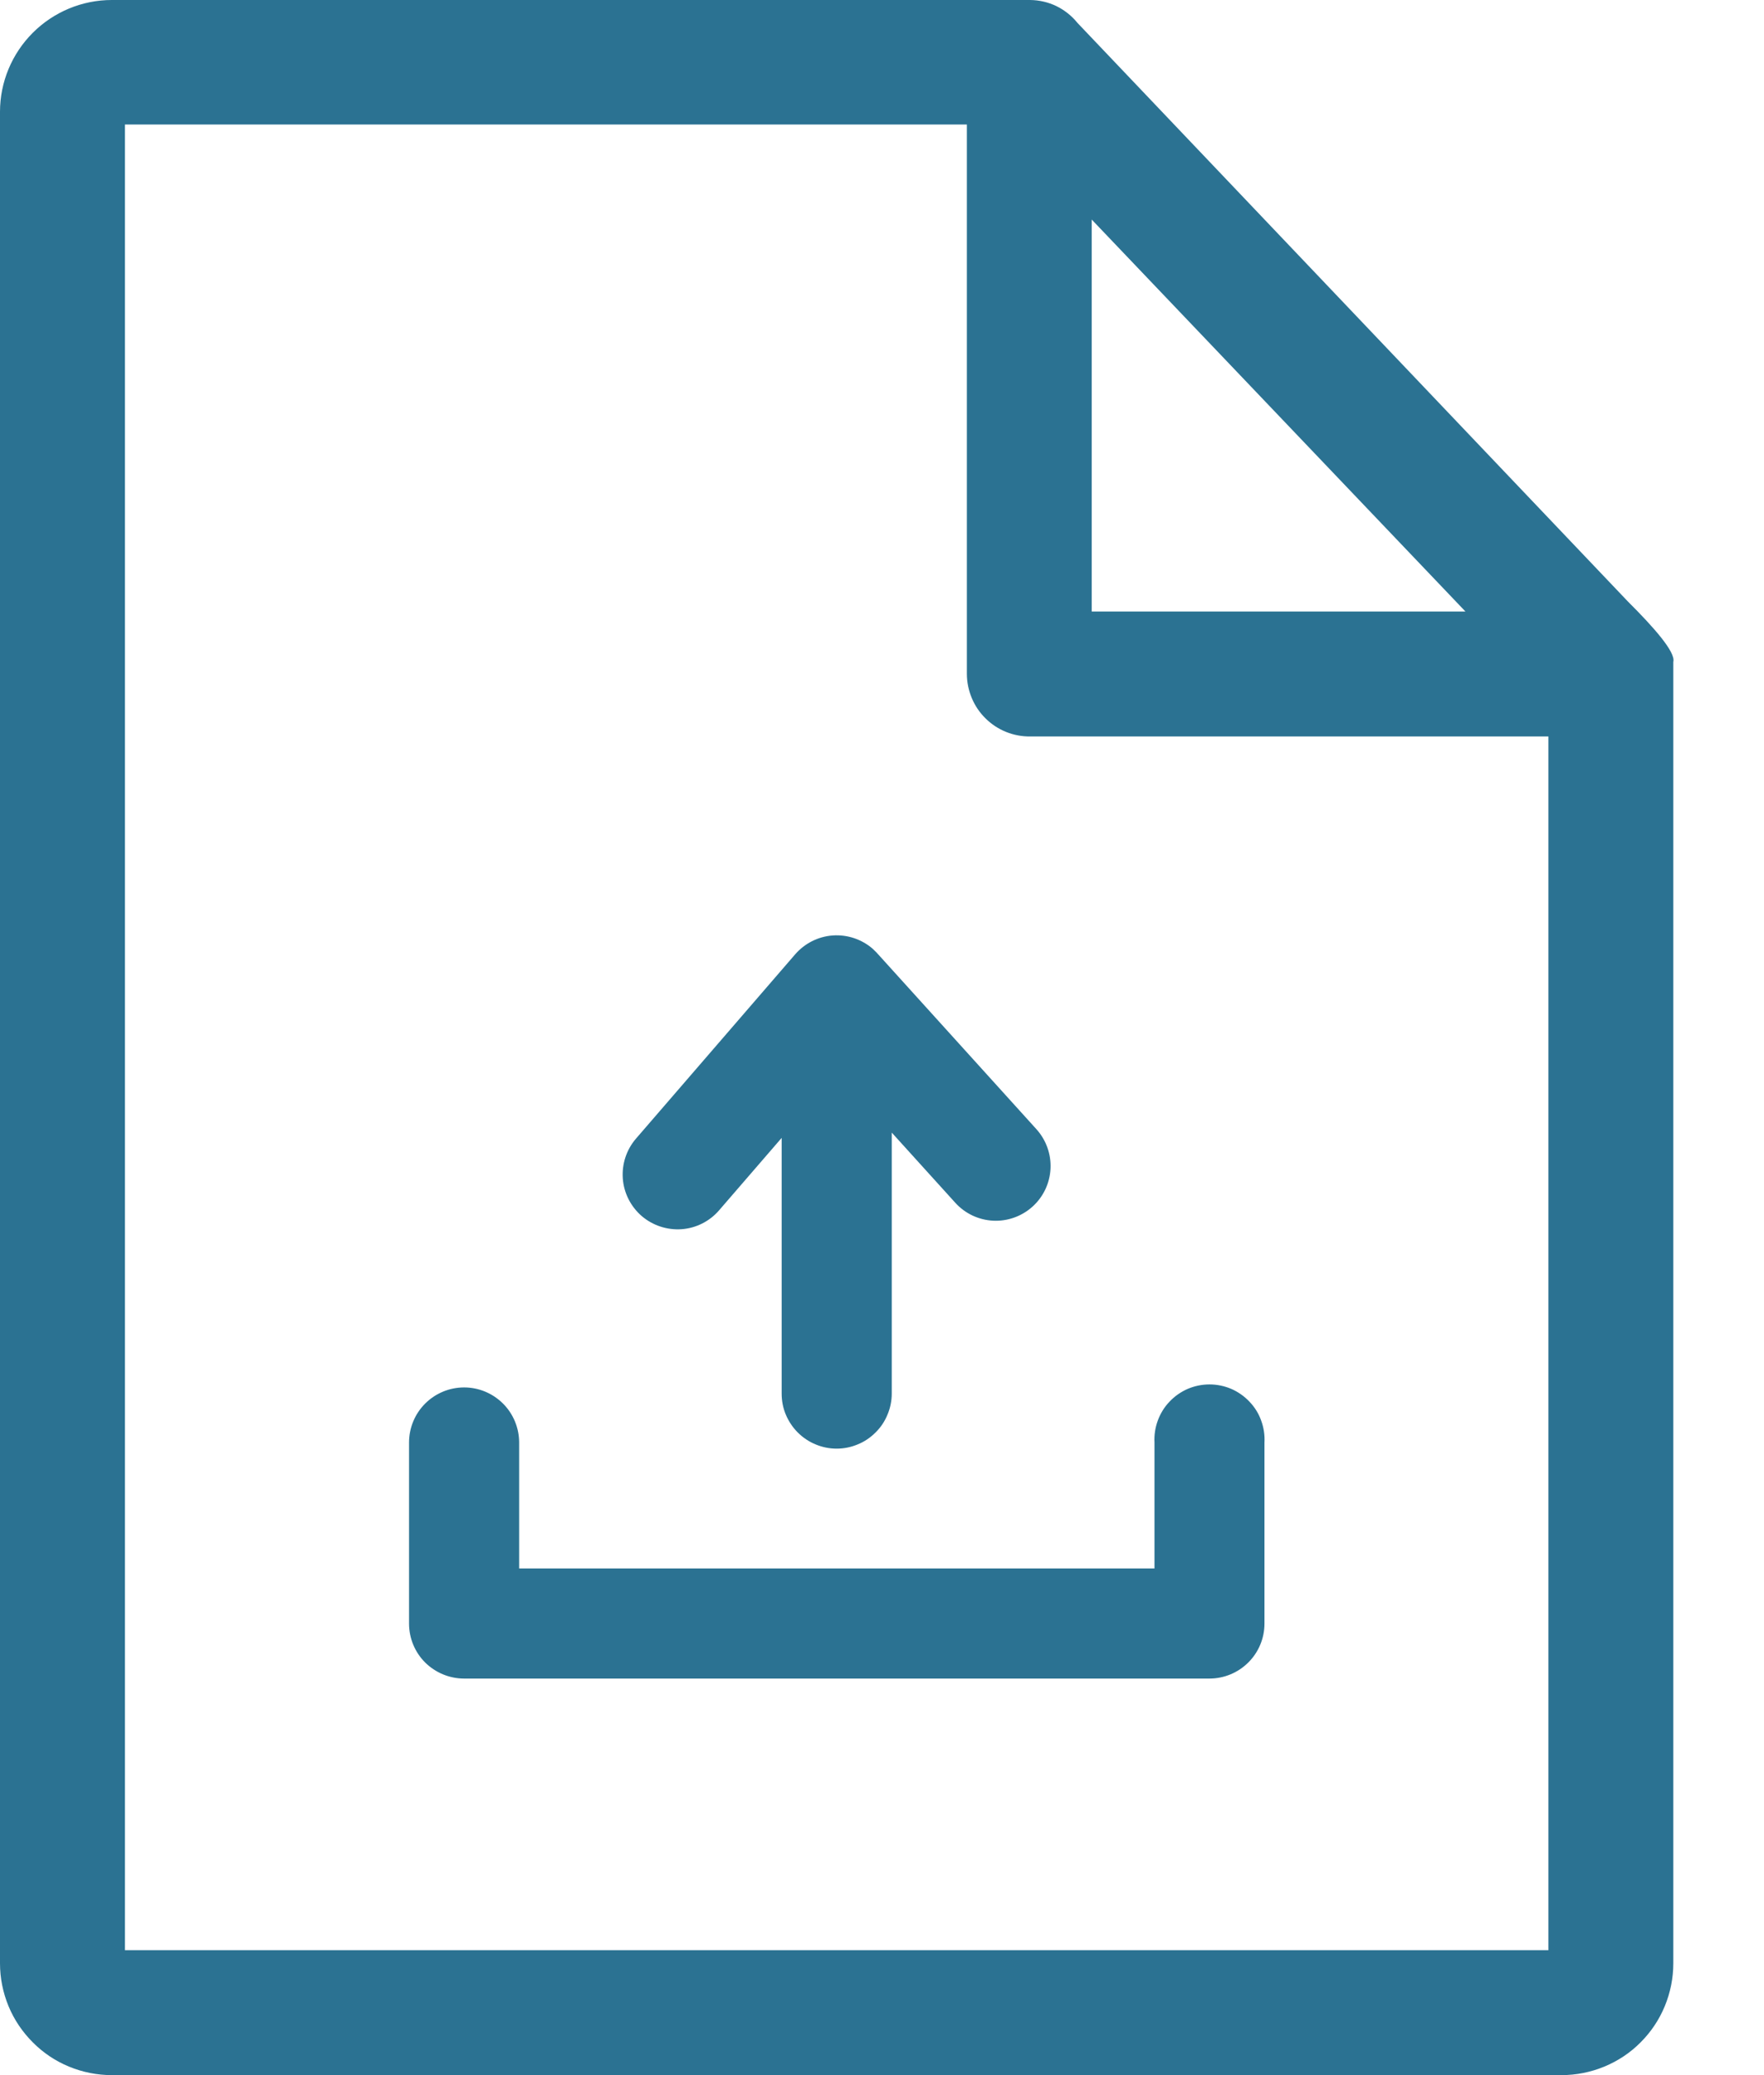 <svg width="17" height="20" viewBox="0 0 17 20" fill="none" xmlns="http://www.w3.org/2000/svg">
<g clip-path="url(#clip0_13_827)">
<path d="M10.521 2.116L14.123 5.894H10.521V2.116ZM6.93 11.665C6.839 11.771 6.708 11.837 6.569 11.847C6.429 11.857 6.29 11.811 6.184 11.72C6.078 11.628 6.012 11.498 6.002 11.358C5.992 11.218 6.038 11.079 6.13 10.973L7.663 9.198C7.755 9.092 7.885 9.026 8.025 9.016C8.165 9.006 8.304 9.052 8.41 9.144C8.433 9.165 8.454 9.187 8.475 9.211L9.989 10.884C10.082 10.988 10.131 11.124 10.124 11.264C10.117 11.404 10.055 11.535 9.951 11.629C9.847 11.723 9.71 11.772 9.571 11.765C9.431 11.758 9.3 11.696 9.206 11.592L8.594 10.916V13.431C8.594 13.501 8.58 13.57 8.553 13.634C8.527 13.698 8.488 13.757 8.438 13.806C8.389 13.855 8.331 13.895 8.266 13.921C8.202 13.948 8.133 13.962 8.063 13.962C7.993 13.962 7.924 13.948 7.86 13.921C7.796 13.895 7.737 13.855 7.688 13.806C7.639 13.757 7.6 13.698 7.573 13.634C7.546 13.57 7.533 13.501 7.533 13.431V10.967L6.93 11.665ZM3.942 13.903C3.942 13.762 3.998 13.627 4.097 13.528C4.197 13.428 4.332 13.372 4.473 13.372C4.613 13.372 4.748 13.428 4.848 13.528C4.947 13.627 5.003 13.762 5.003 13.903V15.117H11.126V13.903C11.122 13.831 11.133 13.759 11.158 13.691C11.183 13.623 11.221 13.561 11.271 13.509C11.32 13.457 11.38 13.415 11.446 13.386C11.512 13.358 11.584 13.343 11.656 13.343C11.728 13.343 11.8 13.358 11.866 13.386C11.932 13.415 11.992 13.457 12.041 13.509C12.091 13.561 12.13 13.623 12.154 13.691C12.179 13.759 12.19 13.831 12.186 13.903V15.648C12.186 15.789 12.13 15.924 12.03 16.023C11.931 16.122 11.796 16.178 11.655 16.178H4.473C4.332 16.178 4.197 16.122 4.097 16.023C3.998 15.924 3.942 15.789 3.942 15.648V13.903ZM16.126 6.379C16.151 6.286 15.934 6.042 15.69 5.799L10.384 0.221C10.329 0.153 10.26 0.098 10.181 0.059C10.102 0.021 10.016 0.001 9.928 0L1.077 0C0.792 0 0.518 0.114 0.316 0.316C0.114 0.518 0 0.792 0 1.077L0 18.922C0 19.064 0.028 19.204 0.082 19.335C0.136 19.466 0.216 19.584 0.316 19.684C0.416 19.785 0.534 19.864 0.665 19.918C0.796 19.972 0.936 20 1.077 20H15.049C15.19 20 15.33 19.972 15.461 19.918C15.592 19.864 15.711 19.785 15.811 19.684C15.911 19.584 15.99 19.466 16.044 19.335C16.098 19.204 16.126 19.064 16.126 18.922V6.379ZM14.922 7.098V18.796H1.204V1.2H9.318V6.494C9.318 6.574 9.334 6.653 9.365 6.727C9.395 6.8 9.44 6.867 9.497 6.923C9.554 6.98 9.621 7.024 9.695 7.054C9.769 7.084 9.849 7.099 9.928 7.098H14.922Z" fill="#2B7292"/>
</g>
<defs>
<clipPath id="clip0_13_827">
<rect width="16.128" height="20" fill="white"/>
</clipPath>
</defs>
</svg>
